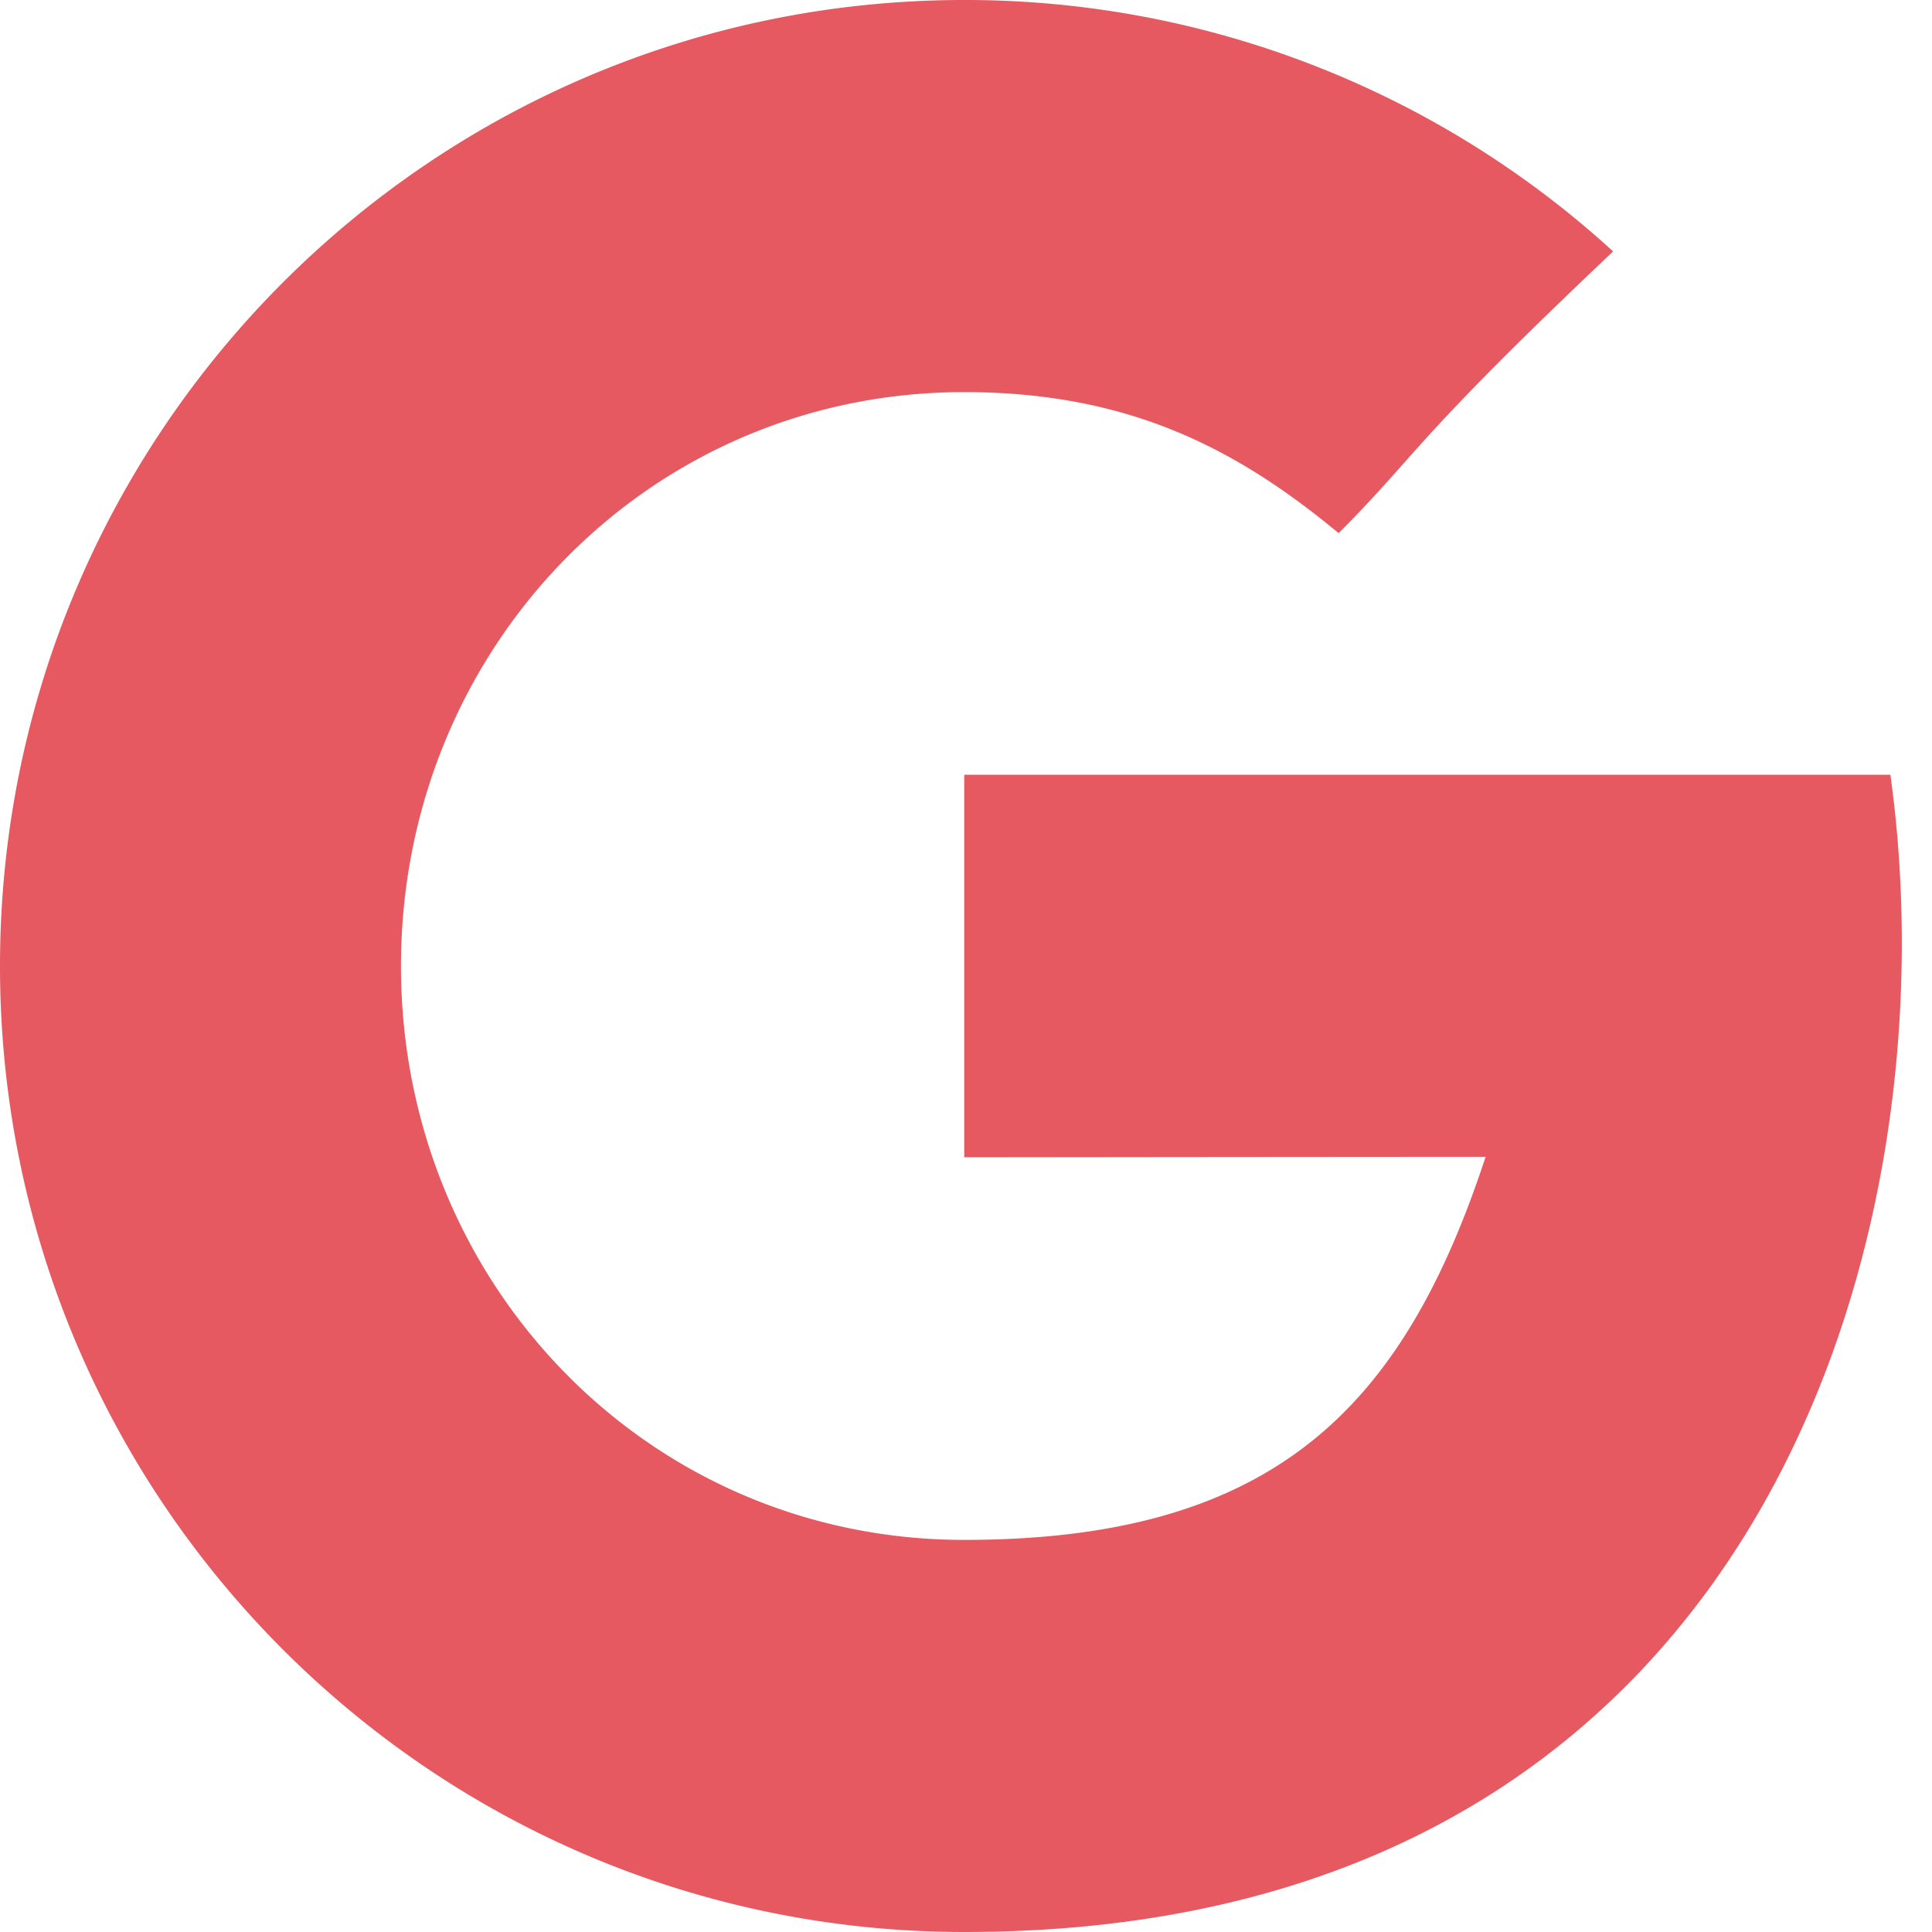<svg xmlns="http://www.w3.org/2000/svg" width="22" height="22" viewBox="0 0 22 22">
    <path fill="#E65961" fill-rule="evenodd" d="M10.98 8.822v4.356s4.219-.005 5.937-.005c-.93 2.824-2.377 4.362-5.937 4.362-3.602 0-6.414-2.926-6.414-6.535s2.812-6.535 6.414-6.535c1.905 0 3.135.671 4.263 1.606.904-.905.828-1.034 3.126-3.208A10.93 10.93 0 0 0 10.98 0C4.916 0 0 4.925 0 11s4.916 11 10.98 11c9.065 0 11.28-7.907 10.546-13.178H10.98z"/>
</svg>
